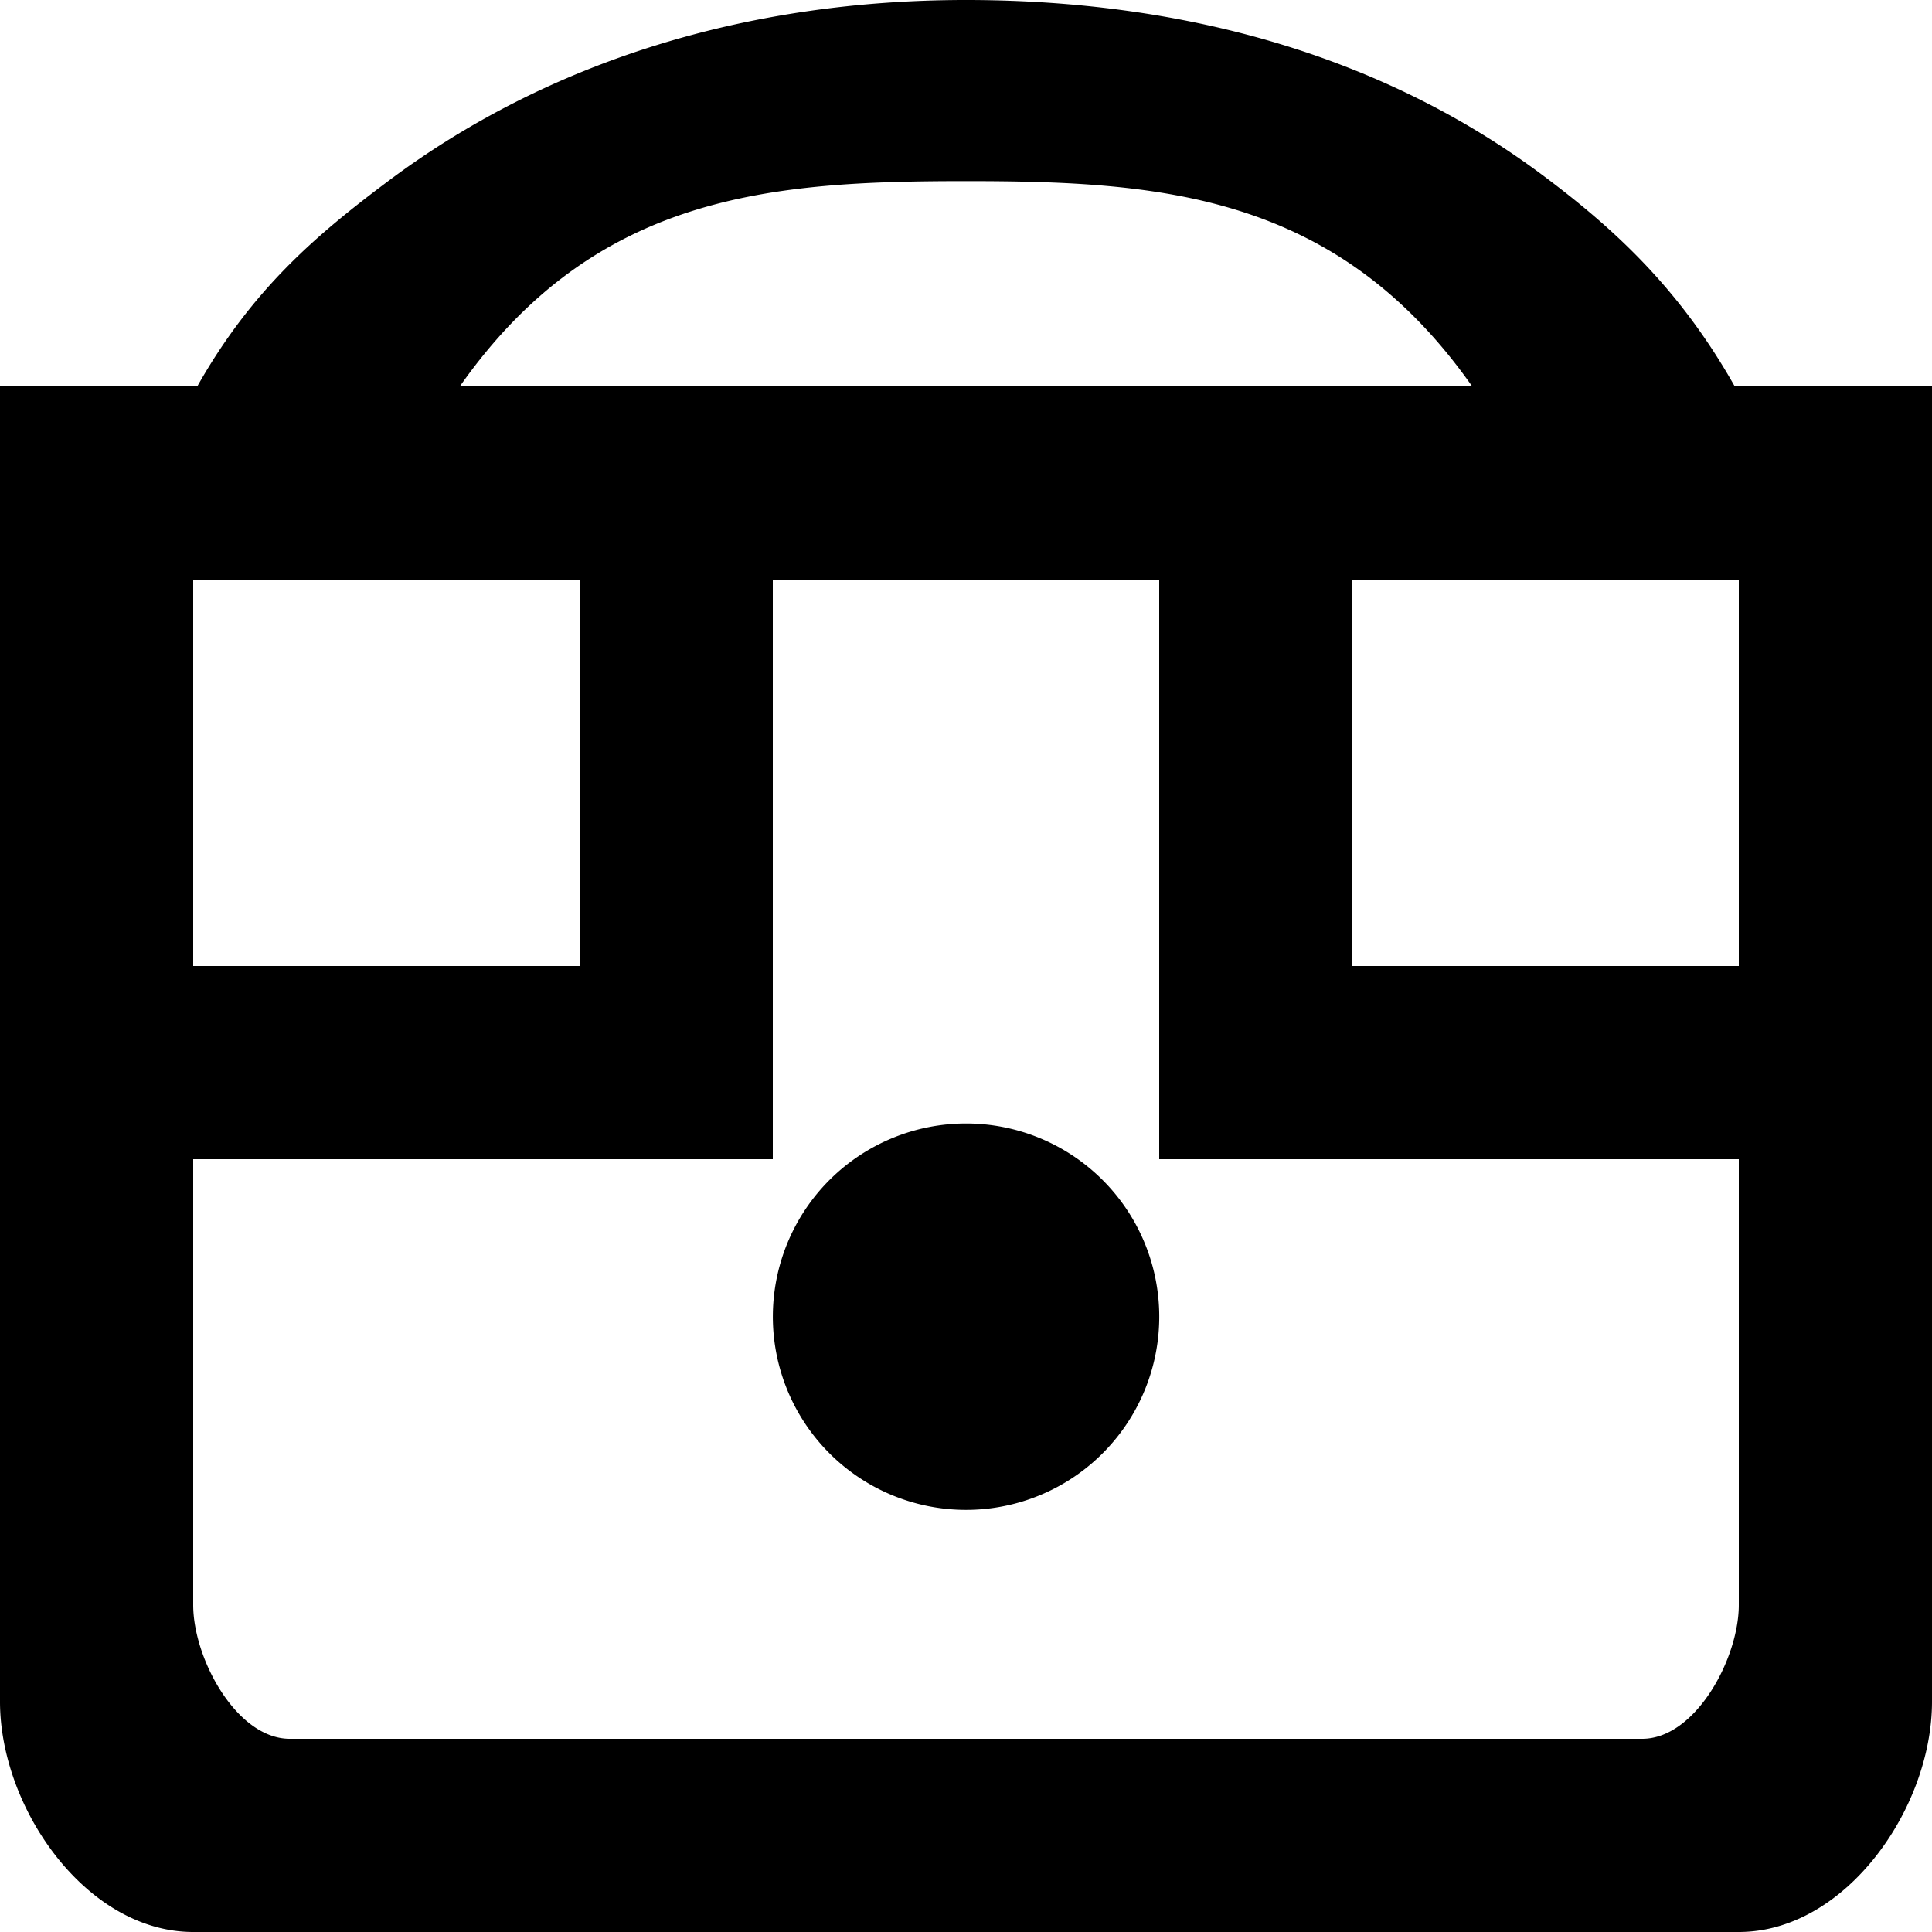 <svg viewBox="0 0 20 20" xmlns="http://www.w3.org/2000/svg" fill="currentColor" focusable="false">
  <path d="M18 12h-6V6H8v6H2v4.615C2 17.168 2.448 18 3 18h14c.552 0 1-.832 1-1.385V12zM2 6v4h4V6H2zm2.76-2h10.48C13.835 2 12.005 1.875 10 1.875 7.995 1.875 6.165 2 4.76 4zM14 6v4h4V6h-4zm6-2v13.615C20 18.72 19.105 20 18 20H2c-1.105 0-2-1.28-2-2.385V4h2.042c.565-1 1.228-1.565 1.976-2.125C5.688.624 7.754 0 10 0s4.312.572 5.982 1.823C16.73 2.383 17.393 3 17.958 4H20zm-8 9.585a2 2 0 11-3.999.001A2 2 0 0112 13.585z" fill-rule="evenodd"/>
</svg>

